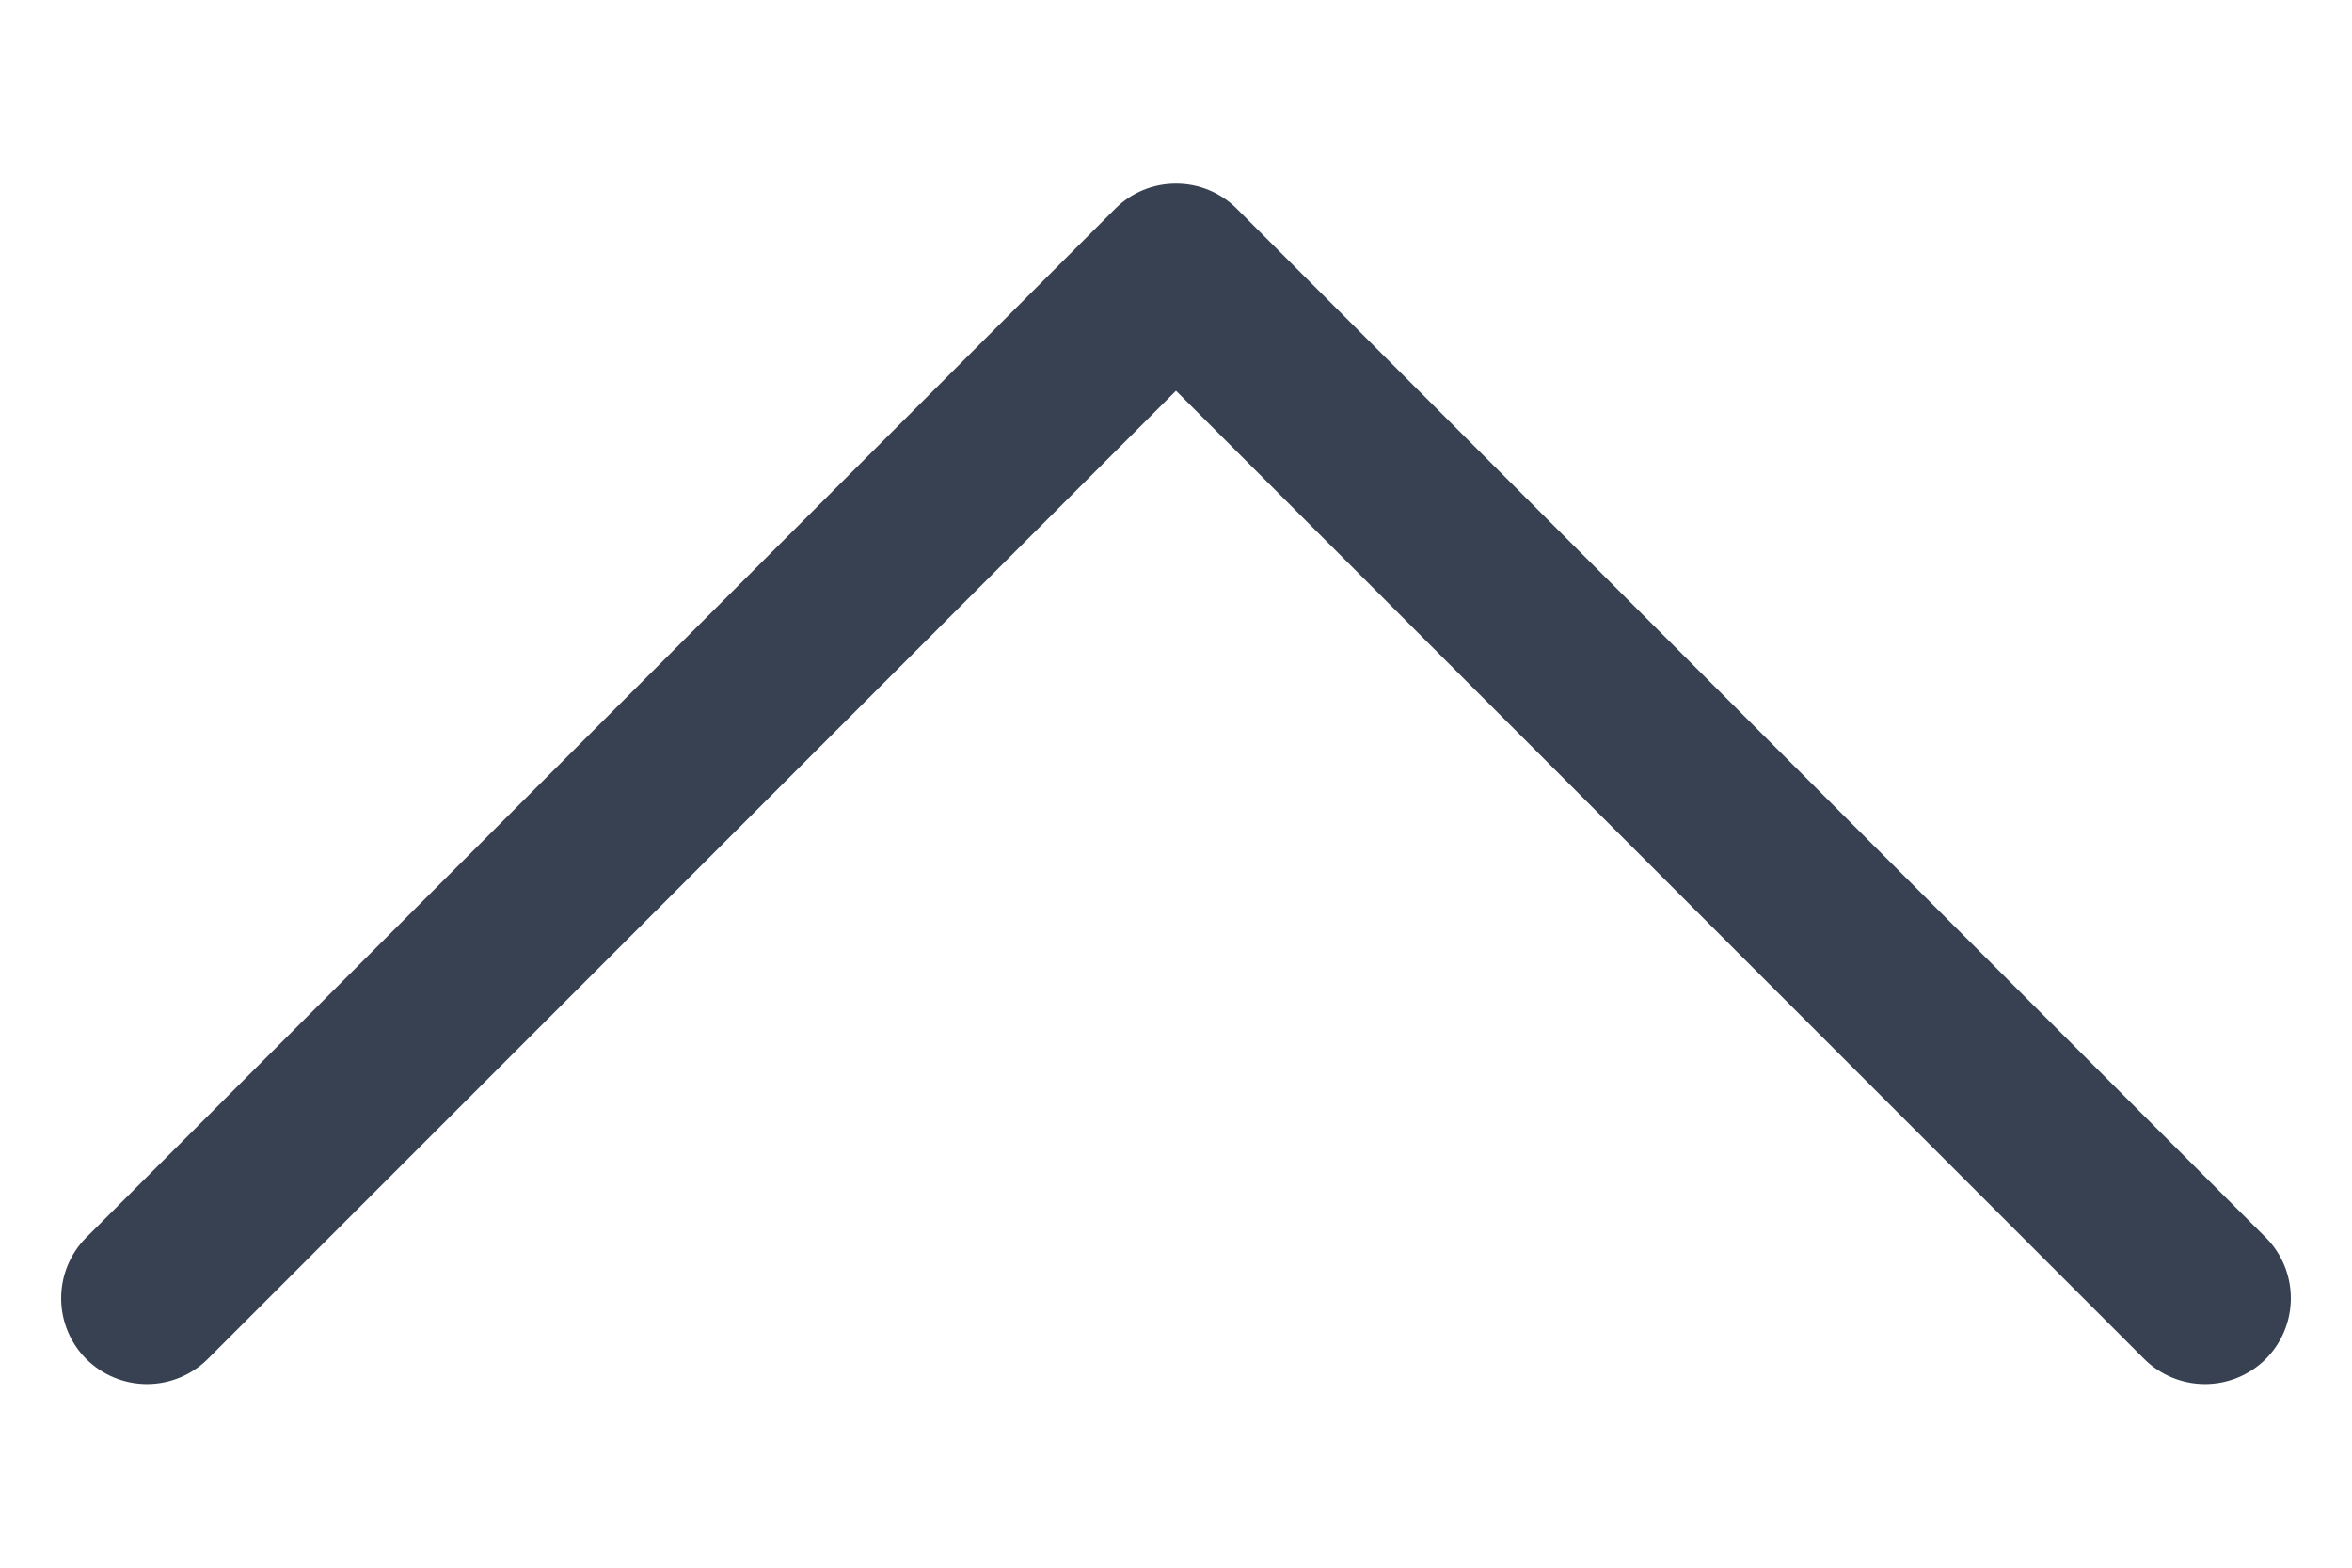 <svg width="12" height="8" viewBox="0 0 12 8" fill="none" xmlns="http://www.w3.org/2000/svg">
<path fill-rule="evenodd" clip-rule="evenodd" d="M5.69 1.065C5.731 1.024 5.779 0.992 5.832 0.97C5.885 0.948 5.942 0.937 6 0.937C6.058 0.937 6.115 0.948 6.168 0.97C6.221 0.992 6.269 1.024 6.31 1.065L11.56 6.315C11.642 6.397 11.688 6.509 11.688 6.625C11.688 6.741 11.642 6.853 11.56 6.935C11.478 7.017 11.366 7.063 11.25 7.063C11.134 7.063 11.022 7.017 10.94 6.935L6 1.994L1.06 6.935C0.978 7.017 0.866 7.063 0.75 7.063C0.634 7.063 0.522 7.017 0.44 6.935C0.358 6.853 0.312 6.741 0.312 6.625C0.312 6.509 0.358 6.397 0.44 6.315L5.69 1.065V1.065Z" fill="#374151"/>
</svg>

